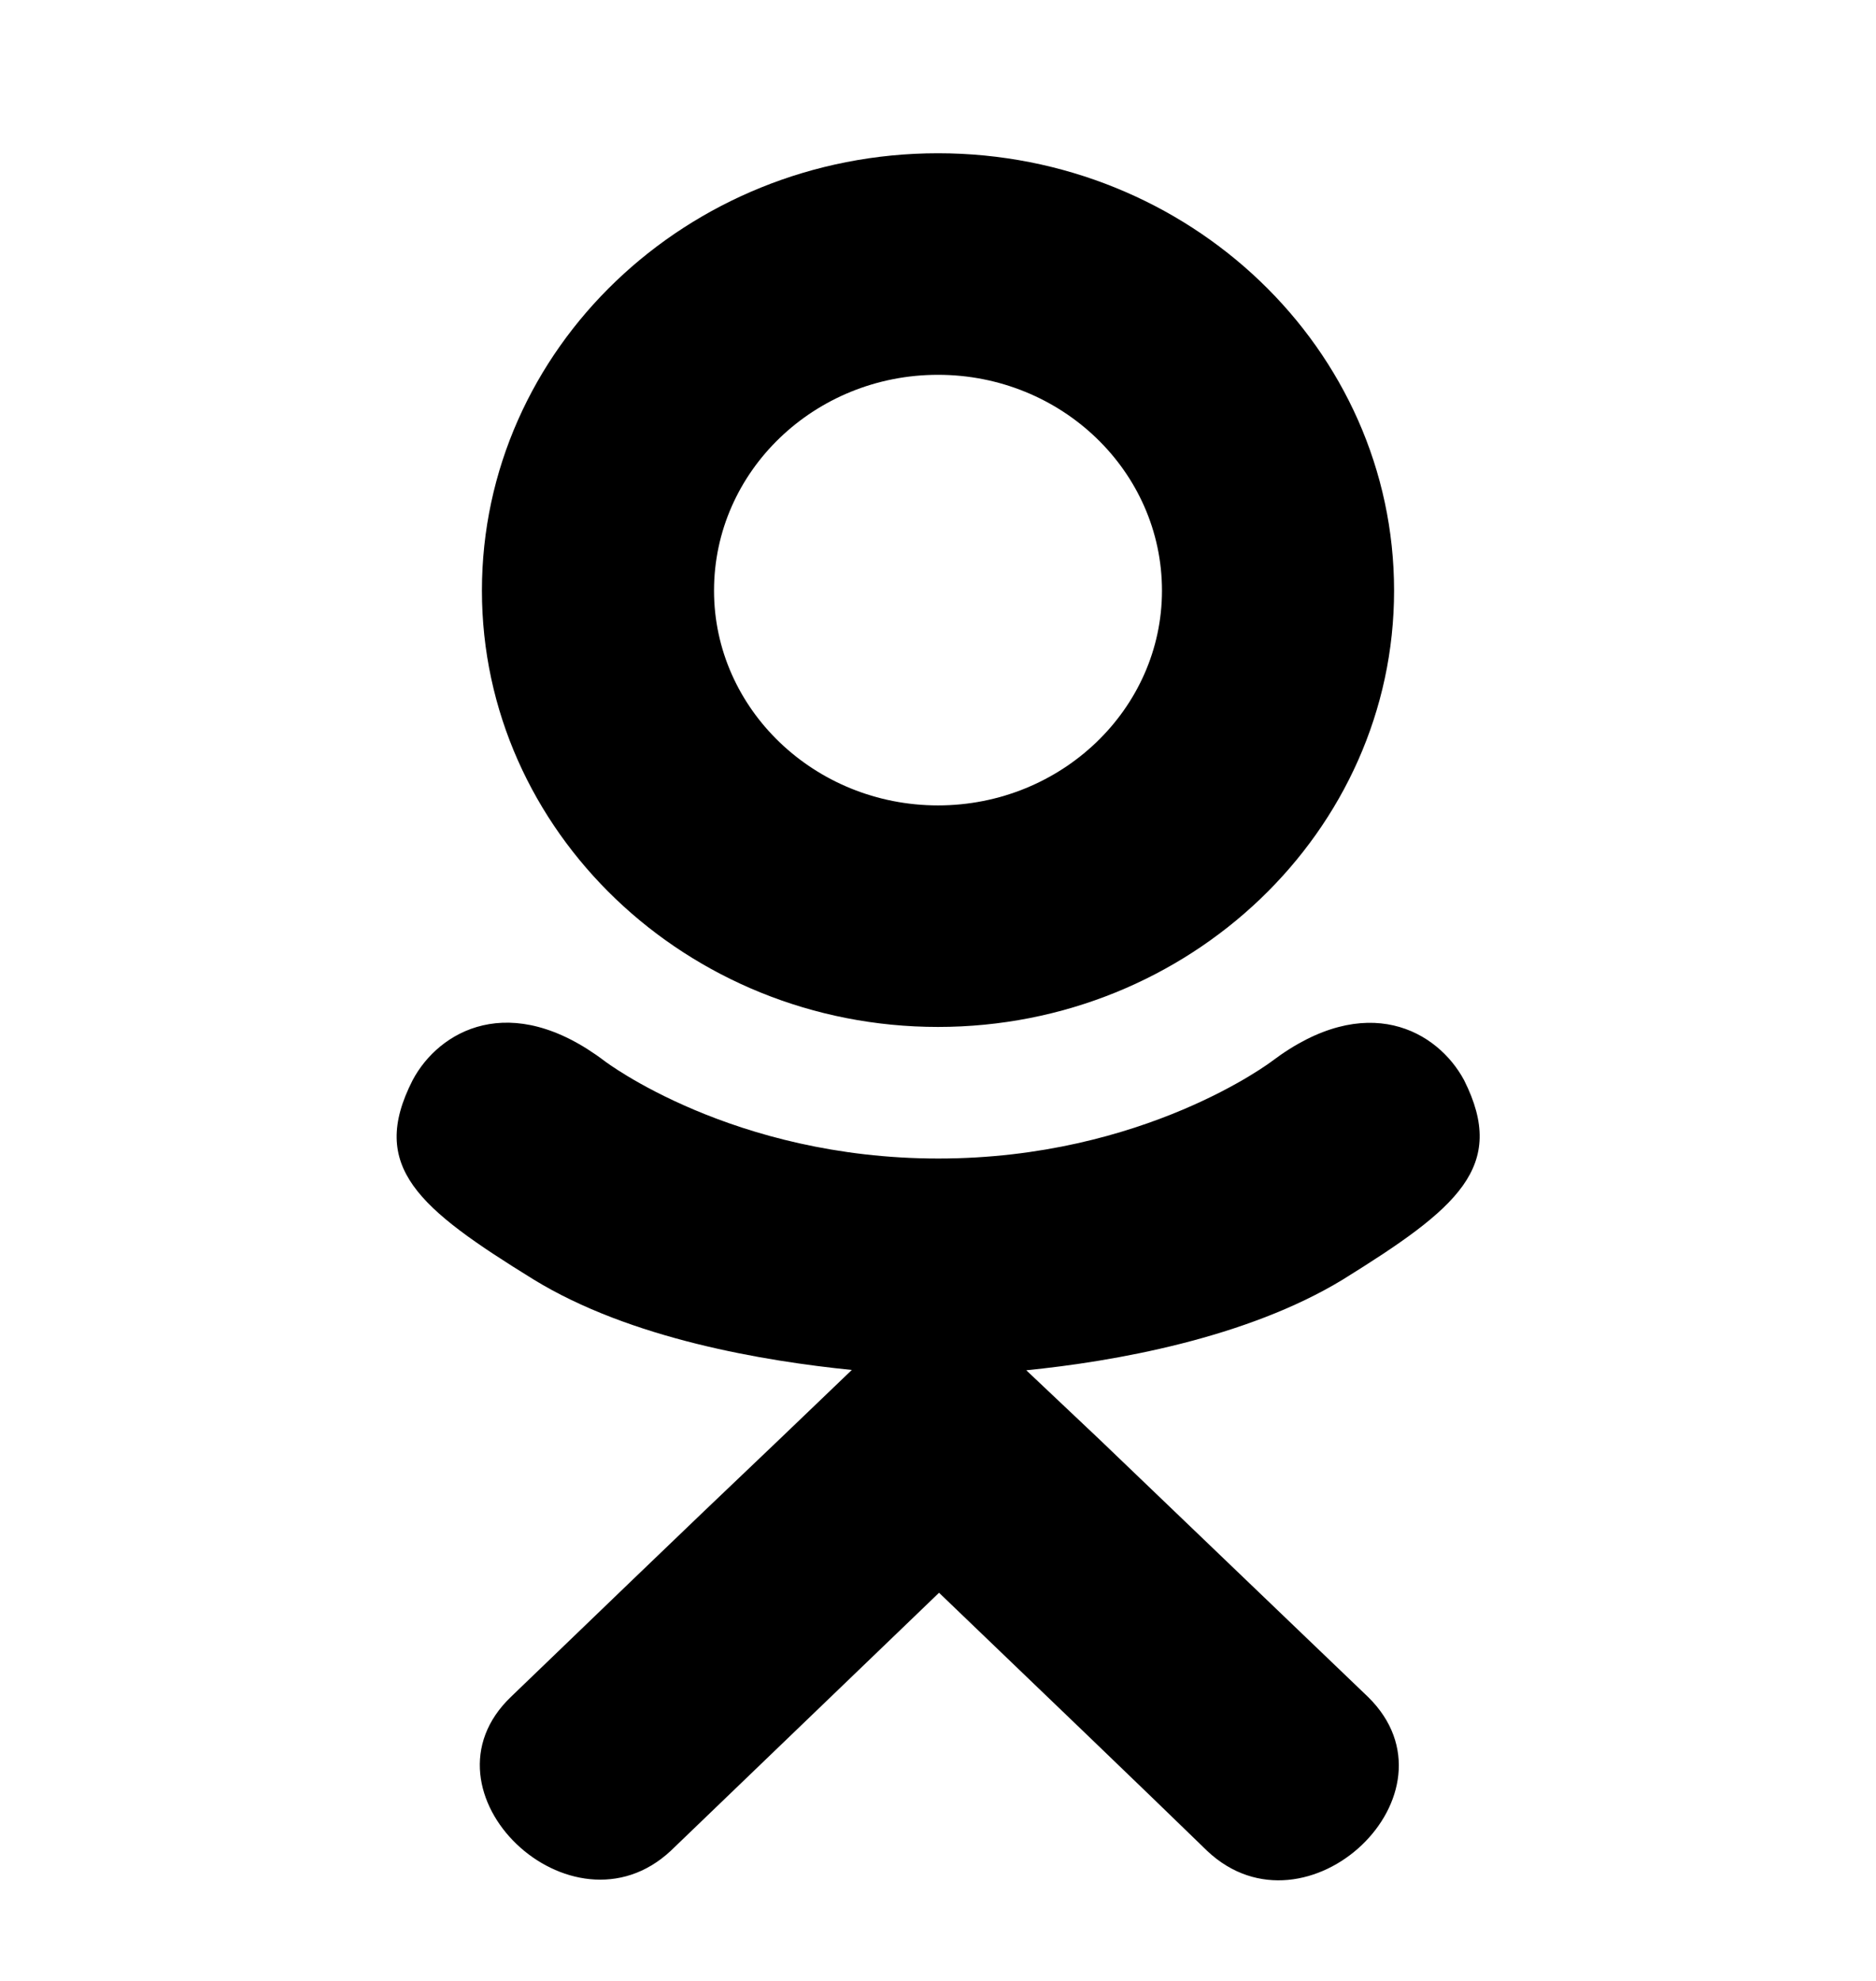 <svg width="18" height="19" viewBox="0 0 18 19" xmlns="http://www.w3.org/2000/svg">
<g clip-path="url(#clip0_377_8857)">
<path d="M12.884 12.273C11.959 12.836 10.687 13.059 9.847 13.143L10.552 13.809L13.127 16.277C14.068 17.202 12.536 18.648 11.585 17.755C10.94 17.128 9.995 16.222 9.01 15.277L6.436 17.752C5.484 18.641 3.952 17.183 4.904 16.274C5.558 15.646 6.493 14.741 7.478 13.806L8.173 13.14C7.343 13.056 6.051 12.845 5.116 12.27C4.016 11.59 3.534 11.193 3.959 10.361C4.209 9.889 4.894 9.491 5.801 10.177C5.801 10.177 7.026 11.112 9.003 11.112C10.981 11.112 12.206 10.177 12.206 10.177C13.113 9.494 13.795 9.889 14.048 10.361C14.466 11.193 13.984 11.59 12.884 12.273ZM4.624 5.665C4.624 3.346 6.591 1.47 9 1.47C11.409 1.47 13.376 3.346 13.376 5.665C13.376 7.974 11.409 9.85 9 9.85C6.591 9.85 4.624 7.974 4.624 5.665ZM6.851 5.665C6.851 6.8 7.816 7.725 9 7.725C10.184 7.725 11.149 6.8 11.149 5.665C11.149 4.52 10.184 3.595 9 3.595C7.816 3.595 6.851 4.52 6.851 5.665Z" />
</g>
<defs>
<clipPath id="clip0_377_8857">
<rect width="10.8" height="16.56" fill="white" transform="translate(3.6 1.47)"/>
</clipPath>
</defs>
</svg>
